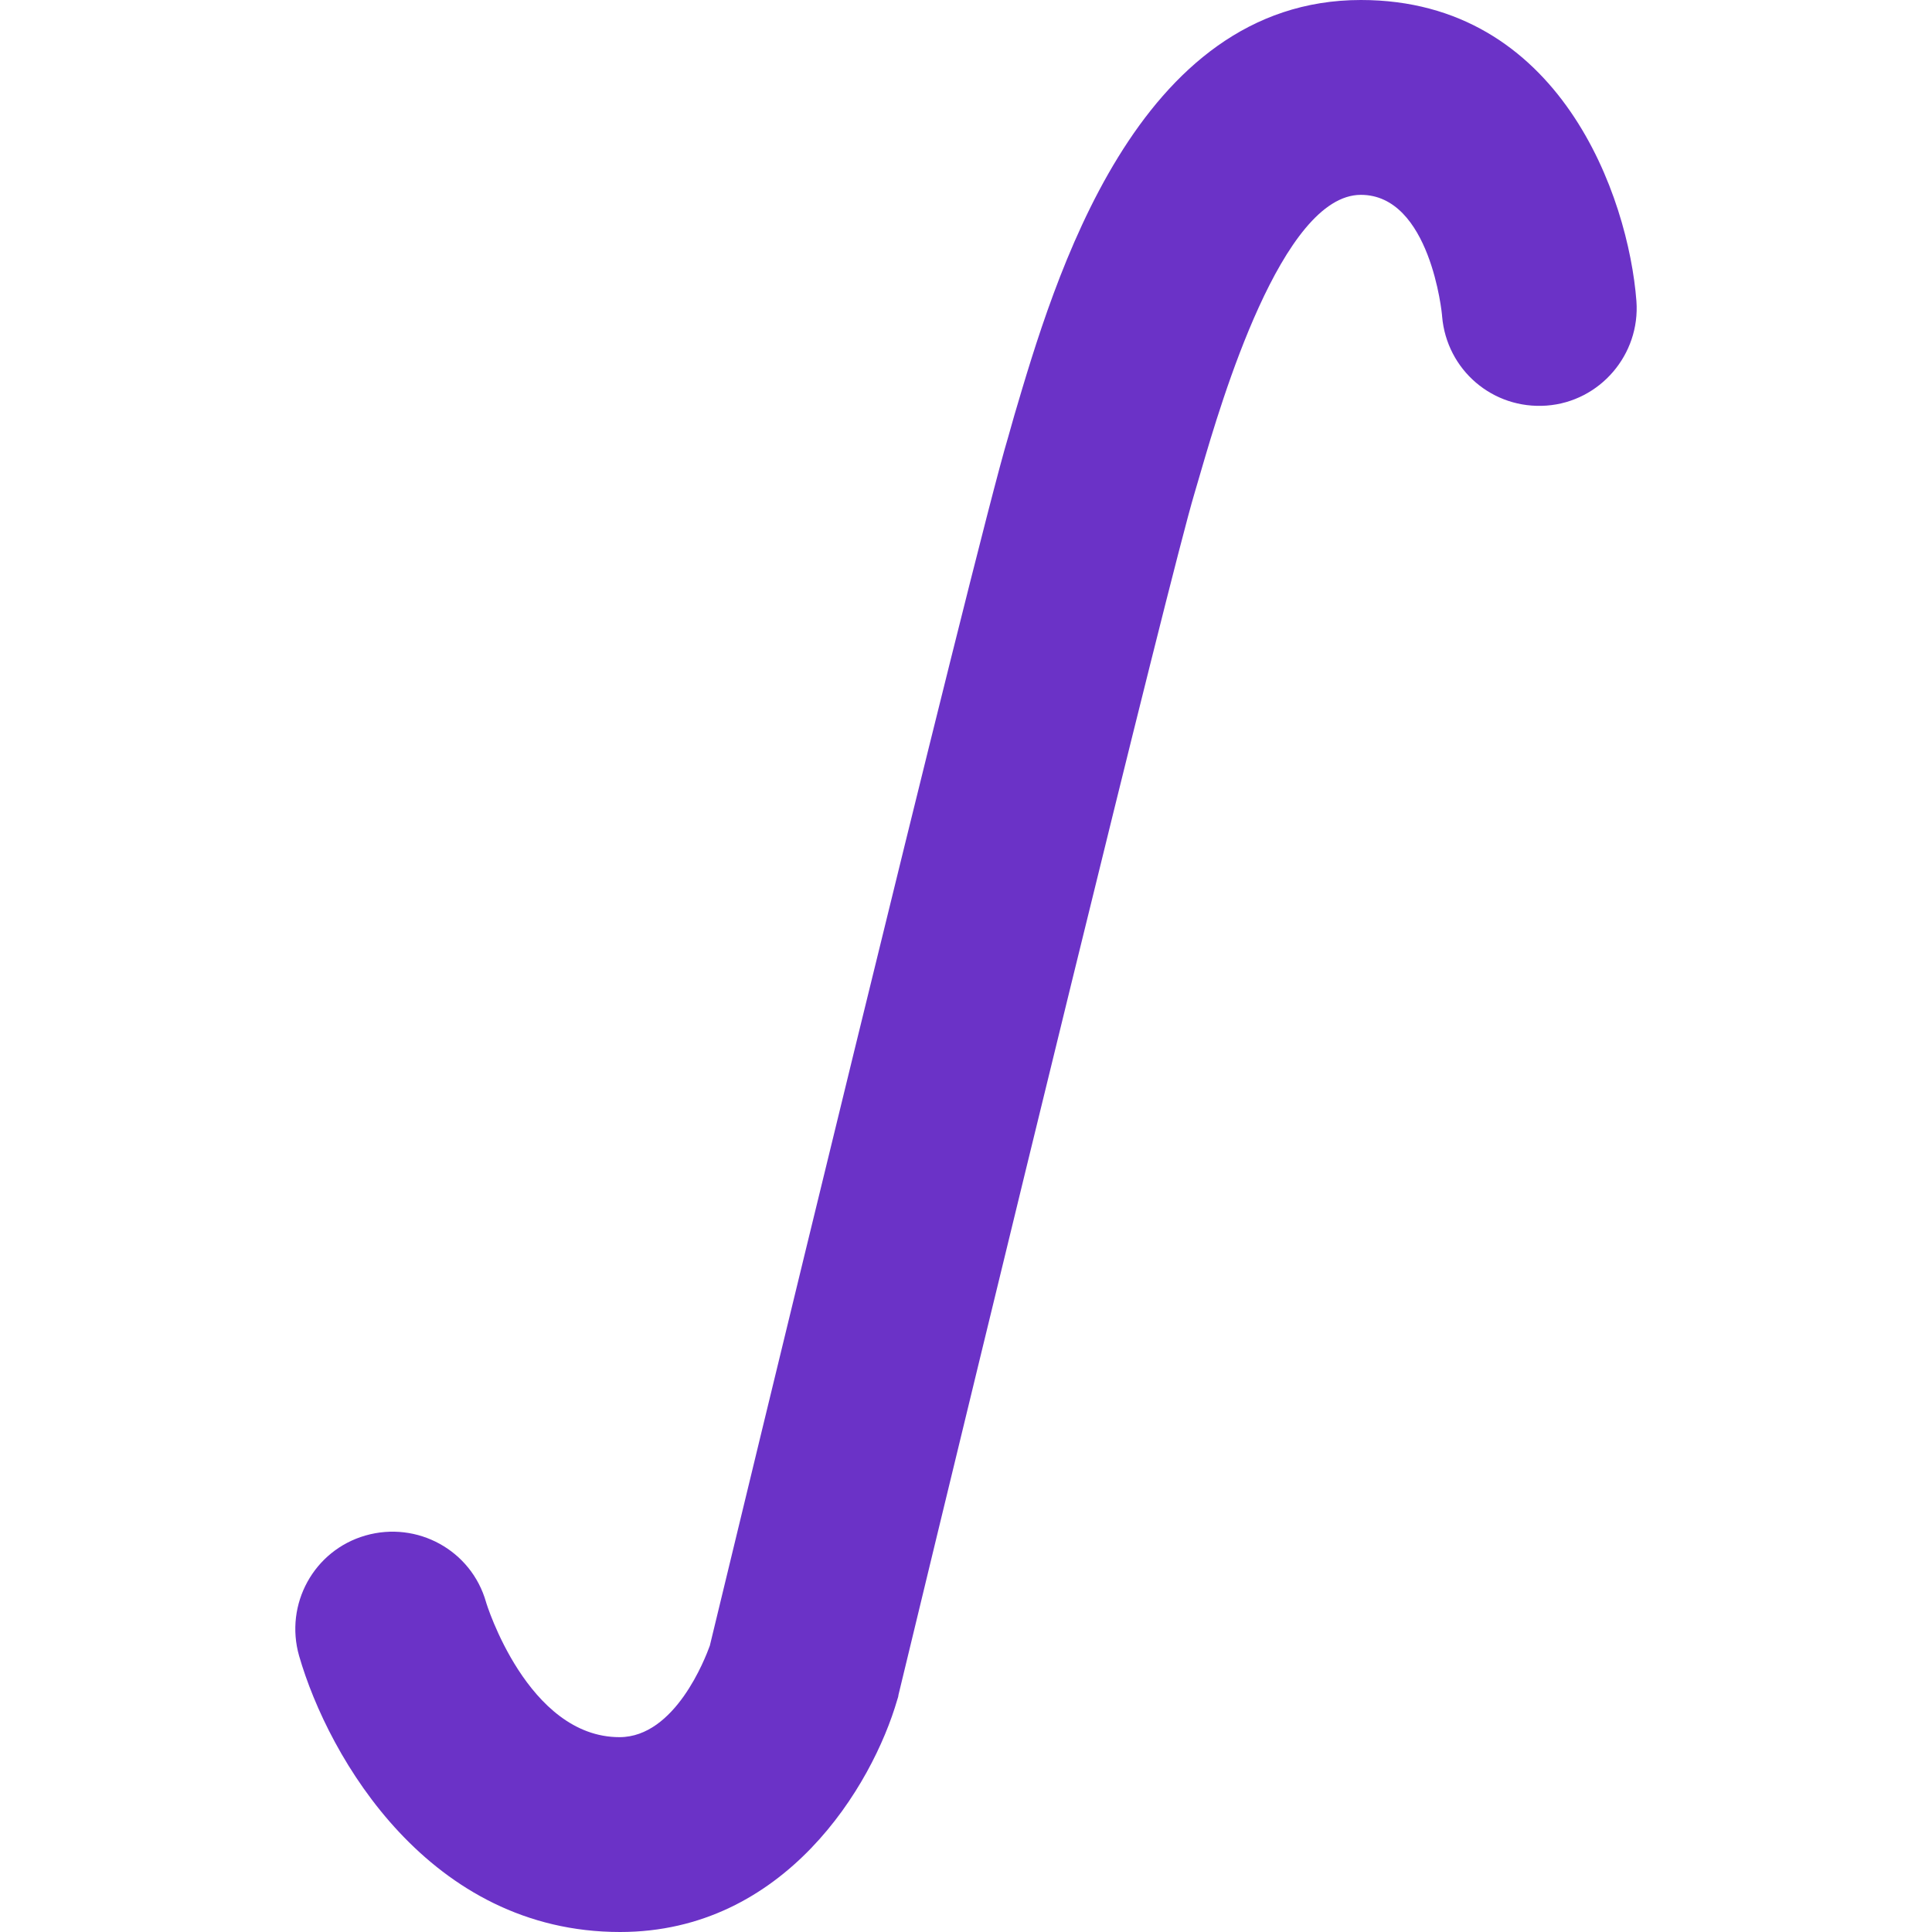 <?xml version="1.0" encoding="iso-8859-1"?>
<!-- Generator: Adobe Illustrator 16.0.0, SVG Export Plug-In . SVG Version: 6.00 Build 0)  -->
<!DOCTYPE svg PUBLIC "-//W3C//DTD SVG 1.1//EN" "http://www.w3.org/Graphics/SVG/1.1/DTD/svg11.dtd">
<svg xmlns="http://www.w3.org/2000/svg" xmlns:xlink="http://www.w3.org/1999/xlink" version="1.1" id="Capa_1" x="0px" y="0px" width="512px" height="512px" viewBox="0 0 93.535 93.535" style="enable-background:new 0 0 93.535 93.535;" xml:space="preserve">
<g>
	<g>
		<path d="M49.108,20.104l-0.304,1.073c-1.568,5.198-13.476,54.508-14.439,58.497c-0.22,0.605-1.678,4.428-4.373,4.428    c-4.456,0-6.463-6.518-6.463-6.545c-0.715-2.504-3.328-3.934-5.83-3.219c-2.503,0.715-3.933,3.328-3.218,5.831    c1.43,4.95,6.325,13.366,15.539,13.366c7.976,0,12.211-7.068,13.421-11.248c0.028-0.083,0.055-0.166,0.055-0.221    c4.428-18.344,13.119-54.125,14.329-58.167l0.33-1.127c0.963-3.301,3.905-13.339,7.729-13.339c3.355,0,3.934,5.748,3.934,5.886    c0.22,2.585,2.446,4.51,5.061,4.317c2.585-0.192,4.538-2.475,4.346-5.06C78.839,9.543,75.539,0,65.886,0    C54.993,0,51.032,13.585,49.108,20.104z" fill="#6b32c7"/>
	</g>
</g>
<g>
</g>
<g>
</g>
<g>
</g>
<g>
</g>
<g>
</g>
<g>
</g>
<g>
</g>
<g>
</g>
<g>
</g>
<g>
</g>
<g>
</g>
<g>
</g>
<g>
</g>
<g>
</g>
<g>
</g>
</svg>
